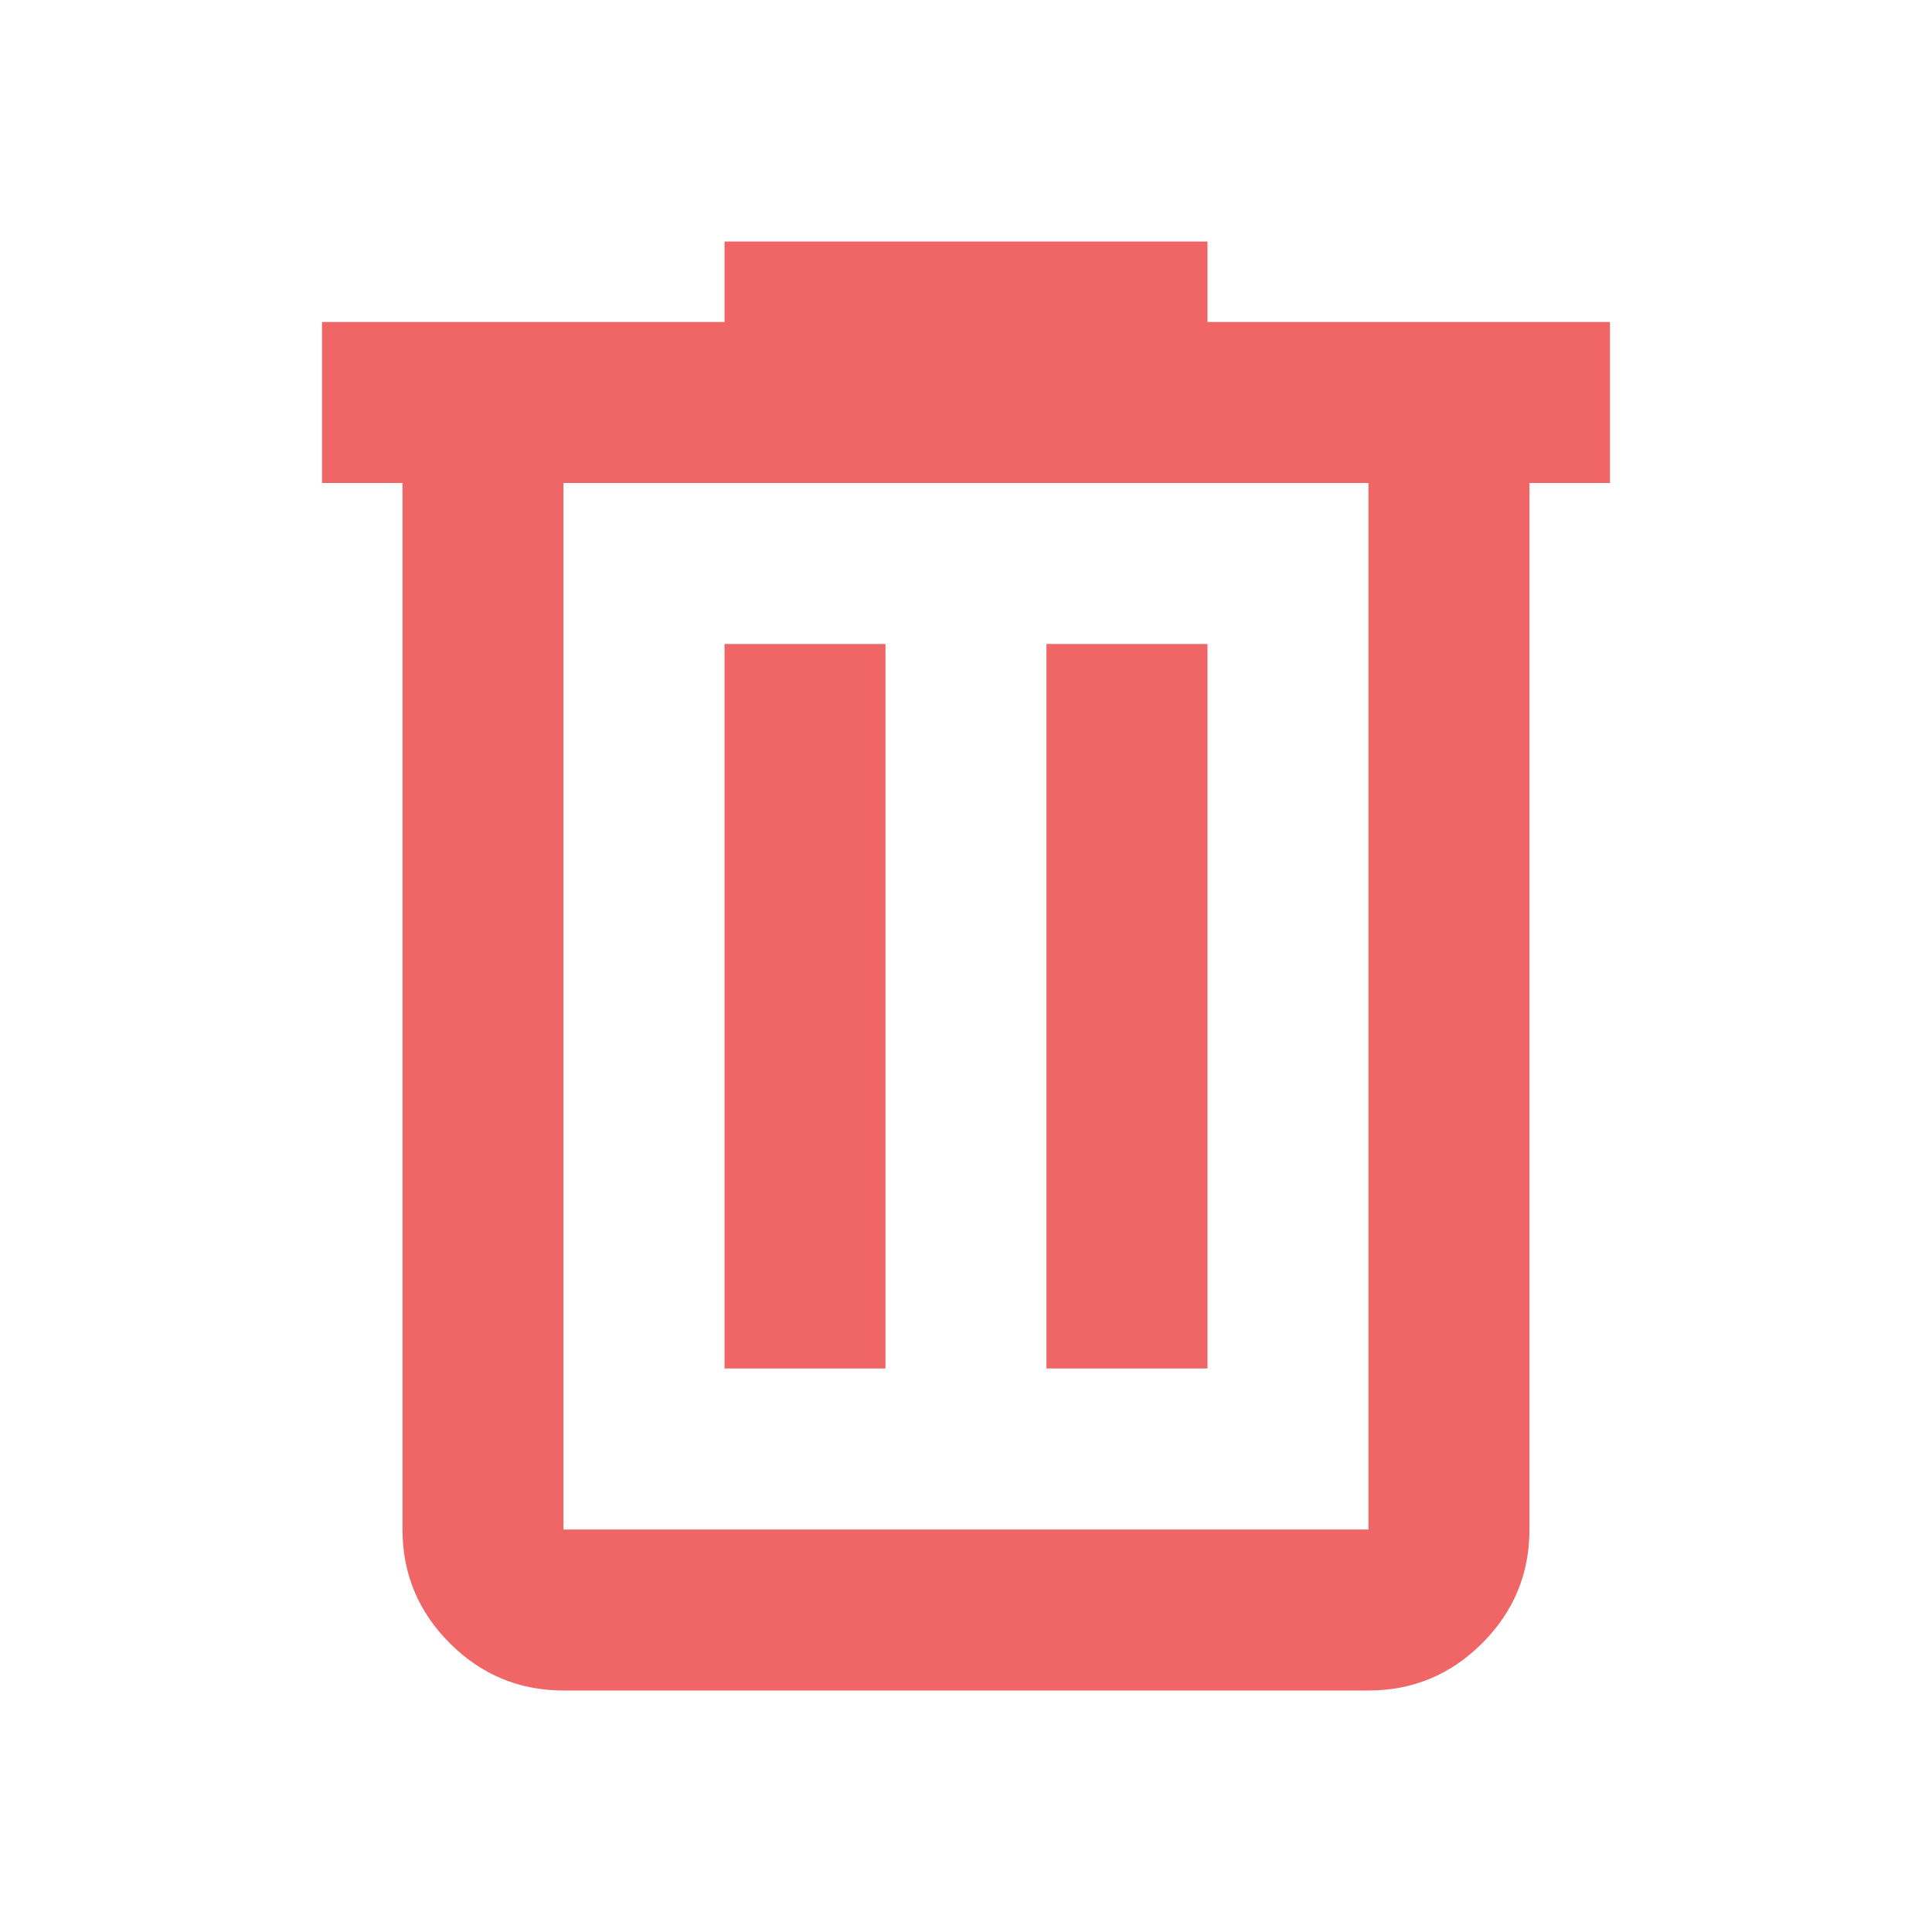 <svg width="28" height="28" viewBox="0 0 28 28" fill="none" xmlns="http://www.w3.org/2000/svg">
<path d="M8.166 24.5C7.525 24.5 6.976 24.271 6.519 23.815C6.062 23.358 5.833 22.808 5.833 22.167V7H4.667V4.667H10.5V3.5H17.5V4.667H23.333V7H22.166V22.167C22.166 22.808 21.938 23.358 21.481 23.815C21.024 24.271 20.475 24.5 19.833 24.5H8.166ZM19.833 7H8.166V22.167H19.833V7ZM10.5 19.833H12.833V9.333H10.5V19.833ZM15.166 19.833H17.5V9.333H15.166V19.833Z" fill="#F06566"/>
</svg>
